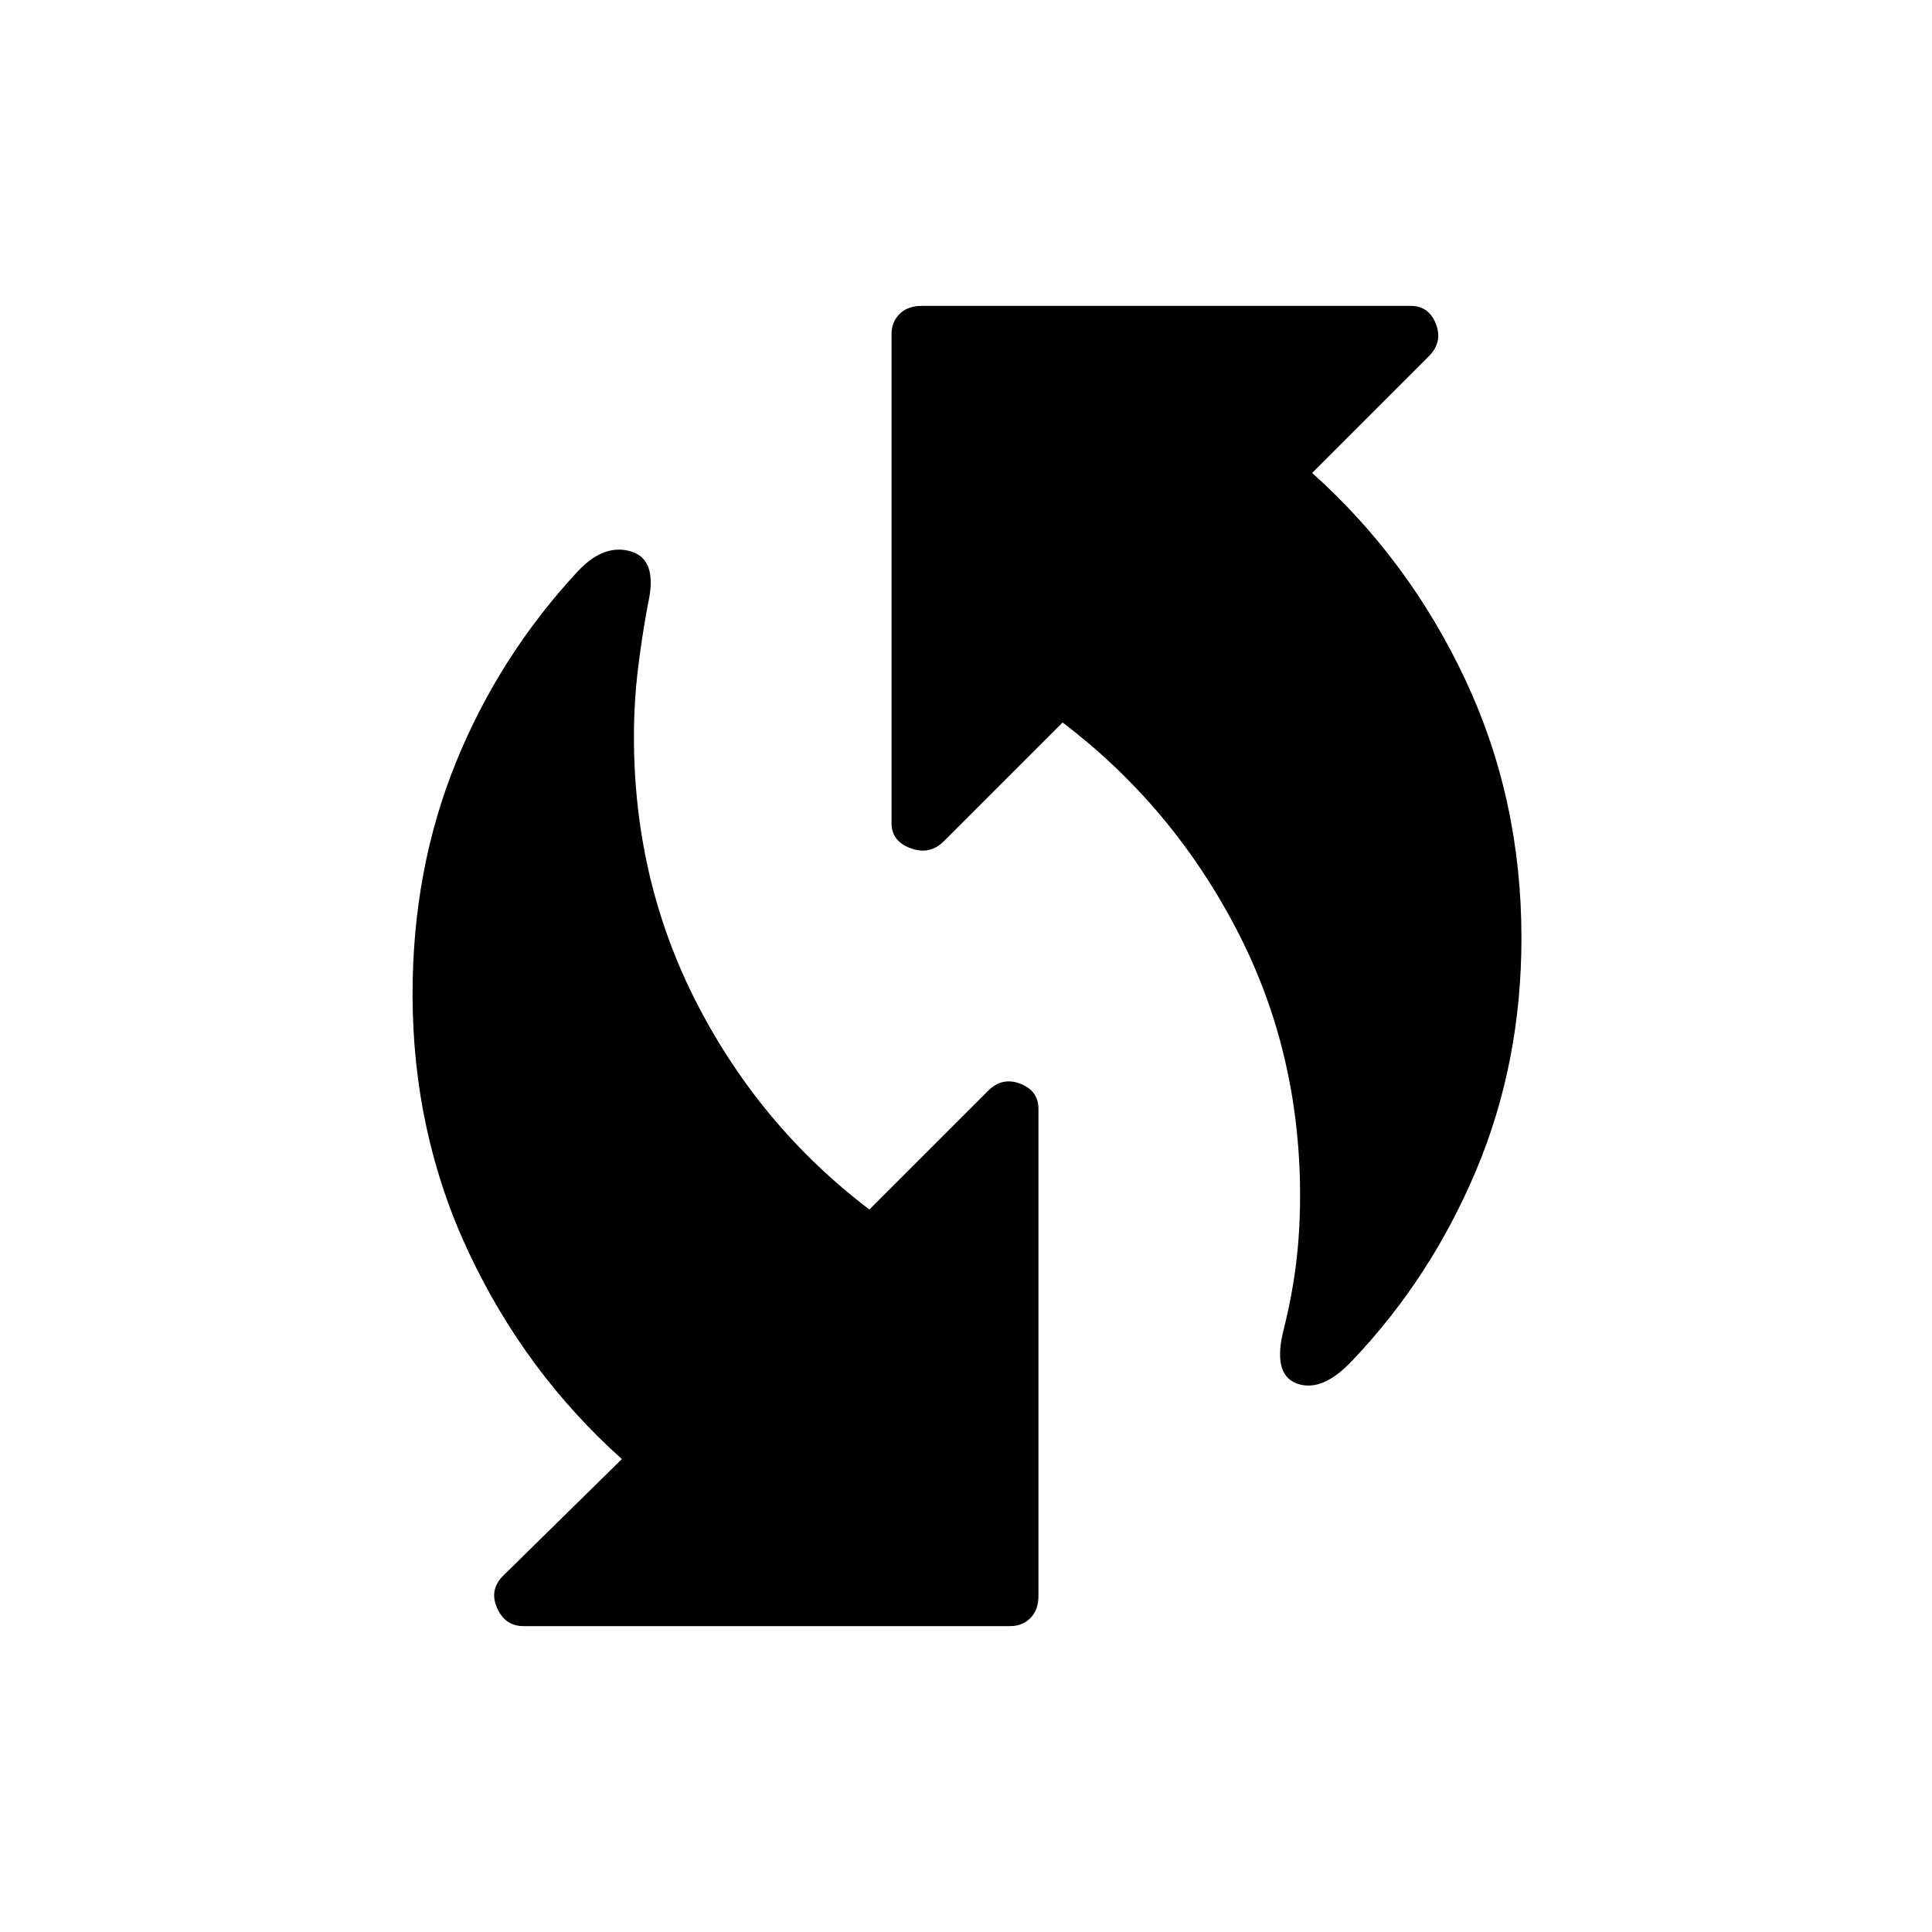 <svg xmlns="http://www.w3.org/2000/svg" width="48" height="48" viewBox="0 0 48 48"><path d="M31.9 33q.2-.8.3-1.6.1-.8.1-1.7 0-3.6-1.6-6.65-1.6-3.05-4.3-5.1l-2.95 2.95q-.35.35-.825.175t-.475-.625V8.3q0-.3.2-.5t.55-.2h12.15q.45 0 .625.45t-.175.8l-2.9 2.9q2.4 2.15 3.8 5.125t1.4 6.425q0 3.1-1.125 5.775Q35.55 31.75 33.6 33.8q-.75.8-1.375.575Q31.6 34.15 31.9 33ZM13 40.4q-.45 0-.65-.45t.15-.8l2.95-2.9q-2.4-2.15-3.8-5.125t-1.4-6.425q0-3.1 1.075-5.75t3.025-4.75q.65-.7 1.325-.5.675.2.425 1.3-.15.8-.25 1.625t-.1 1.675q0 3.6 1.575 6.65Q18.9 28 21.6 30.05l2.95-2.95q.35-.35.8-.175.45.175.45.625v12.1q0 .35-.2.55-.2.2-.5.2Z"/></svg>